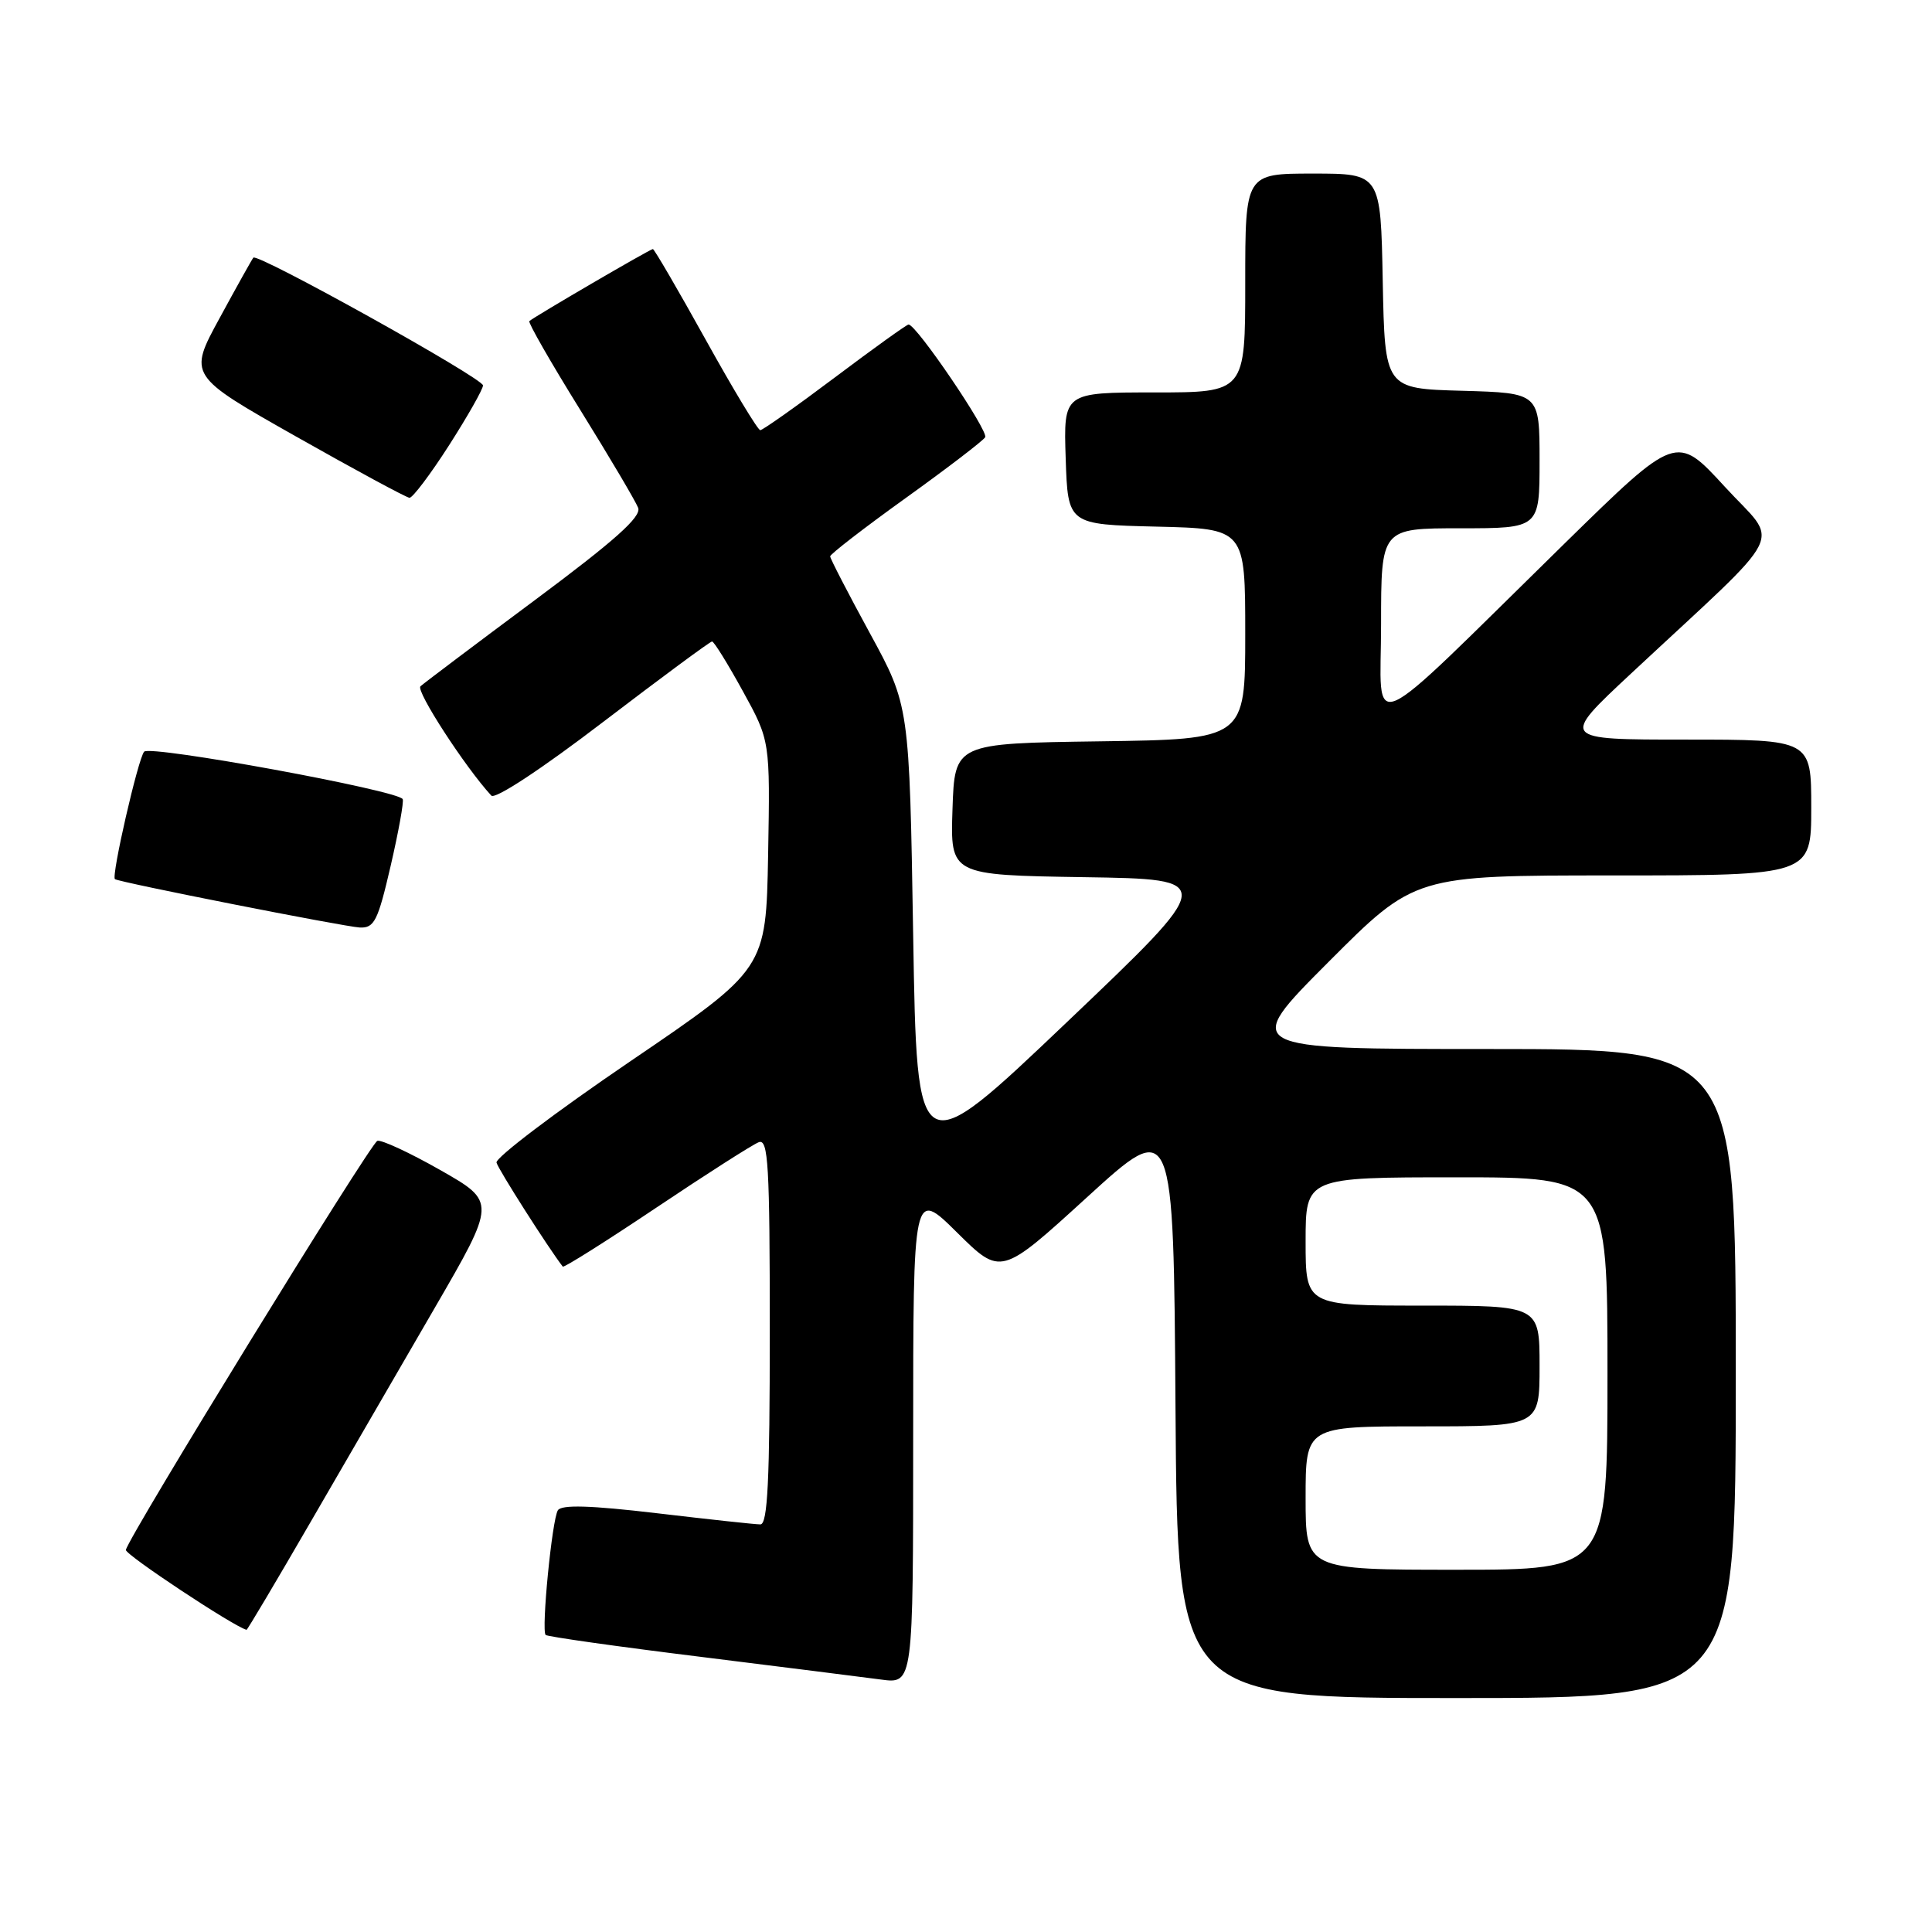 <?xml version="1.0" encoding="UTF-8" standalone="no"?>
<!DOCTYPE svg PUBLIC "-//W3C//DTD SVG 1.1//EN" "http://www.w3.org/Graphics/SVG/1.1/DTD/svg11.dtd" >
<svg xmlns="http://www.w3.org/2000/svg" xmlns:xlink="http://www.w3.org/1999/xlink" version="1.1" viewBox="0 0 256 256">
 <g >
 <path fill="currentColor"
d=" M 230.00 182.00 C 230.00 139.00 230.00 139.00 197.27 139.00 C 164.53 139.00 164.53 139.00 176.00 127.50 C 187.47 116.00 187.47 116.00 213.73 116.00 C 240.00 116.00 240.00 116.00 240.00 107.00 C 240.00 98.00 240.00 98.00 223.37 98.00 C 206.74 98.00 206.74 98.00 216.12 89.25 C 237.31 69.49 235.83 72.44 228.55 64.50 C 222.13 57.50 222.13 57.50 207.31 72.02 C 180.24 98.55 183.00 97.33 183.00 82.71 C 183.00 70.00 183.00 70.00 193.50 70.00 C 204.00 70.00 204.00 70.00 204.00 61.03 C 204.00 52.07 204.00 52.07 193.75 51.78 C 183.50 51.50 183.50 51.50 183.22 37.25 C 182.95 23.00 182.95 23.00 173.97 23.00 C 165.00 23.00 165.00 23.00 165.00 37.50 C 165.00 52.00 165.00 52.00 152.96 52.00 C 140.92 52.00 140.92 52.00 141.21 60.75 C 141.50 69.50 141.50 69.50 153.25 69.78 C 165.00 70.06 165.00 70.06 165.00 84.01 C 165.00 97.96 165.00 97.96 145.75 98.23 C 126.50 98.50 126.50 98.50 126.21 107.23 C 125.92 115.95 125.92 115.95 143.59 116.23 C 161.26 116.50 161.26 116.50 141.38 135.43 C 121.50 154.36 121.50 154.36 121.00 123.93 C 120.50 93.50 120.50 93.50 115.25 83.88 C 112.36 78.58 110.00 74.01 110.00 73.72 C 110.00 73.43 114.50 69.95 120.00 66.00 C 125.50 62.05 130.24 58.42 130.54 57.94 C 131.03 57.15 121.43 43.00 120.39 43.00 C 120.15 43.00 115.76 46.15 110.64 50.00 C 105.52 53.85 101.06 57.00 100.74 57.00 C 100.42 57.00 97.16 51.60 93.50 45.00 C 89.84 38.40 86.69 33.00 86.51 33.00 C 86.15 33.00 70.76 41.98 70.14 42.55 C 69.95 42.73 72.97 48.01 76.87 54.29 C 80.76 60.56 84.22 66.41 84.56 67.29 C 85.01 68.47 81.50 71.61 70.83 79.55 C 62.95 85.41 56.15 90.54 55.71 90.94 C 55.07 91.54 61.63 101.65 65.10 105.42 C 65.59 105.96 71.72 101.93 79.91 95.67 C 87.60 89.80 94.09 85.00 94.35 85.00 C 94.61 85.00 96.44 87.96 98.43 91.58 C 102.05 98.16 102.05 98.16 101.78 113.28 C 101.50 128.40 101.50 128.40 83.50 140.64 C 73.60 147.37 65.63 153.41 65.79 154.05 C 66.00 154.92 72.72 165.46 74.57 167.83 C 74.71 168.01 80.28 164.50 86.95 160.03 C 93.62 155.56 99.74 151.65 100.54 151.35 C 101.80 150.86 102.00 154.36 102.00 176.39 C 102.00 196.22 101.72 202.00 100.75 201.99 C 100.06 201.99 93.90 201.32 87.04 200.51 C 78.23 199.47 74.40 199.36 73.92 200.12 C 73.14 201.39 71.71 216.04 72.30 216.64 C 72.53 216.86 81.66 218.16 92.61 219.51 C 103.55 220.87 114.41 222.24 116.75 222.55 C 121.00 223.12 121.00 223.12 121.00 190.34 C 121.00 157.56 121.00 157.56 126.81 163.31 C 132.62 169.06 132.62 169.06 144.06 158.62 C 155.50 148.18 155.50 148.18 155.76 186.59 C 156.02 225.00 156.02 225.00 193.01 225.00 C 230.00 225.00 230.00 225.00 230.00 182.00 Z  M 41.11 201.75 C 45.65 193.91 53.05 181.15 57.56 173.38 C 65.75 159.26 65.75 159.26 58.36 155.05 C 54.29 152.74 50.53 150.99 50.00 151.17 C 49.08 151.49 17.04 203.59 16.68 205.37 C 16.55 205.98 30.95 215.52 32.67 215.96 C 32.77 215.98 36.57 209.59 41.11 201.75 Z  M 51.76 114.75 C 52.81 110.21 53.53 106.23 53.36 105.89 C 52.78 104.73 19.90 98.70 19.10 99.60 C 18.30 100.51 14.72 116.11 15.23 116.49 C 15.78 116.91 45.58 122.79 47.67 122.90 C 49.60 122.99 50.07 122.04 51.76 114.75 Z  M 59.51 58.99 C 61.98 55.13 64.00 51.57 64.00 51.07 C 64.00 50.12 34.13 33.50 33.57 34.14 C 33.40 34.34 31.39 37.93 29.11 42.13 C 24.95 49.76 24.95 49.76 39.23 57.84 C 47.08 62.28 53.84 65.93 54.26 65.96 C 54.67 65.98 57.04 62.85 59.51 58.99 Z  M 173.00 198.50 C 173.00 189.00 173.00 189.00 188.50 189.00 C 204.00 189.00 204.00 189.00 204.00 181.00 C 204.00 173.00 204.00 173.00 188.50 173.00 C 173.00 173.00 173.00 173.00 173.00 164.50 C 173.00 156.00 173.00 156.00 193.00 156.00 C 213.00 156.00 213.00 156.00 213.00 182.00 C 213.00 208.00 213.00 208.00 193.00 208.00 C 173.00 208.00 173.00 208.00 173.00 198.50 Z "/>
</g>
</svg>